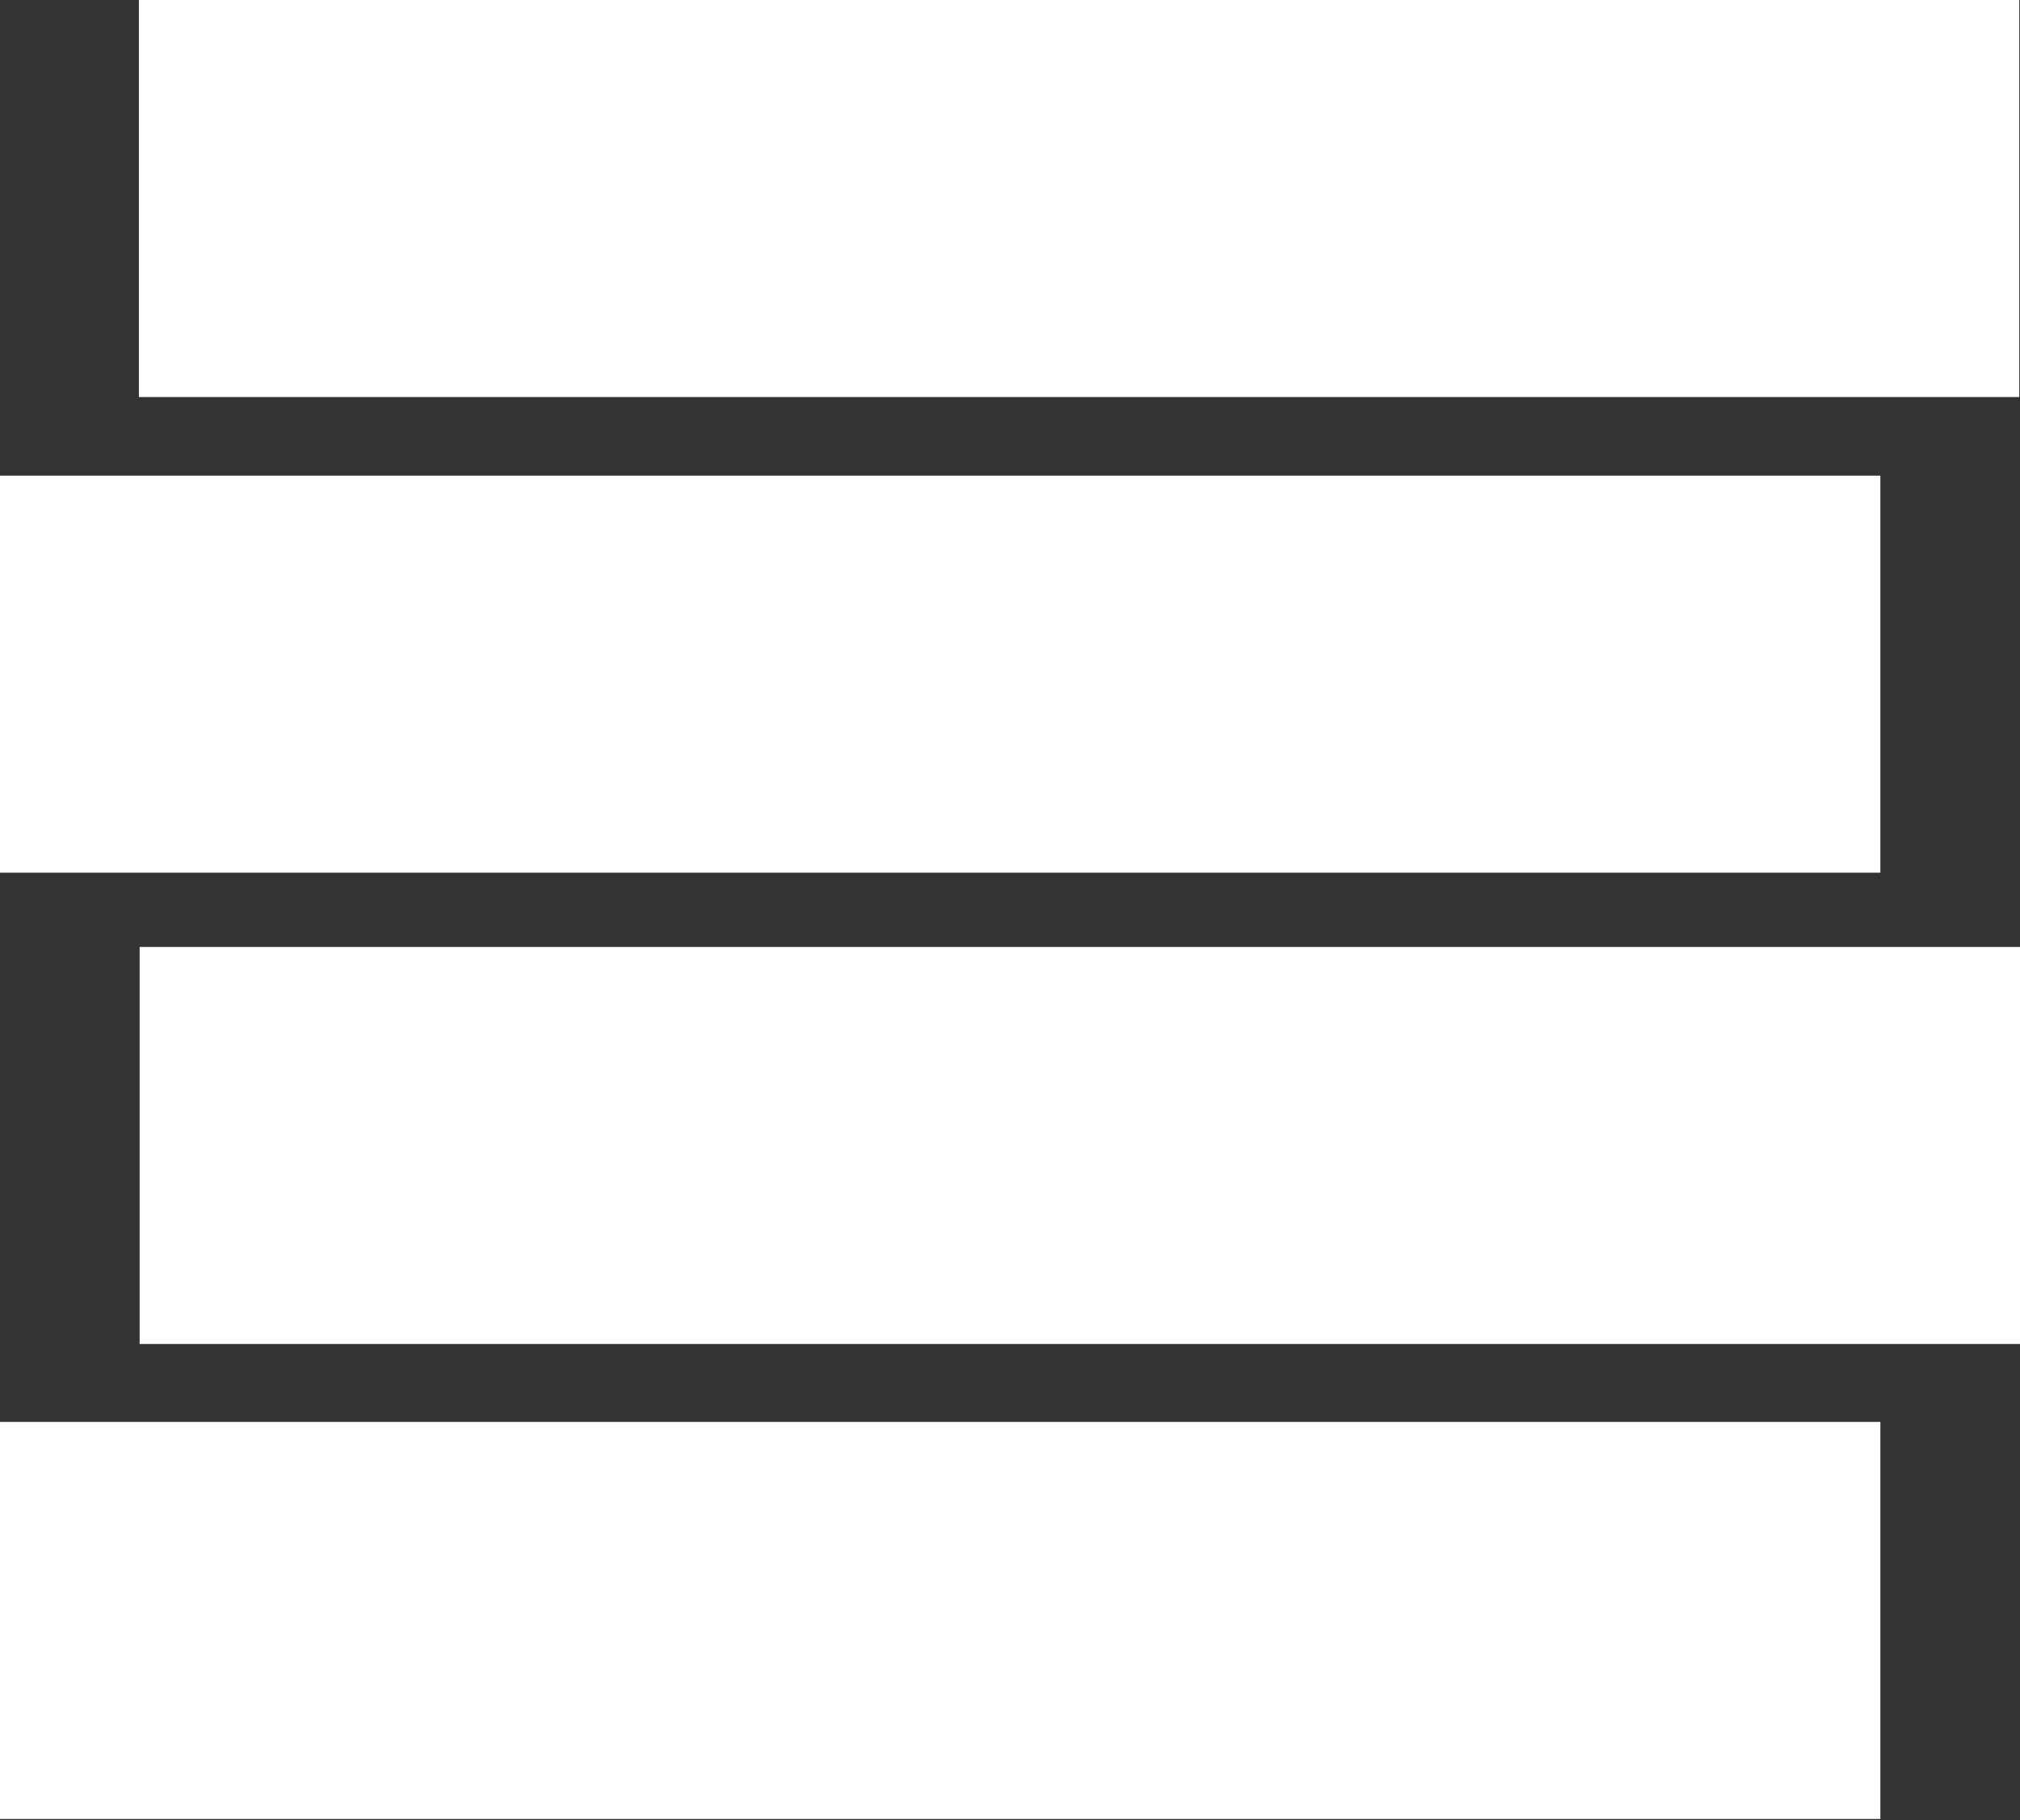 <svg width="152" height="137" viewBox="0 0 152 137" fill="none" xmlns="http://www.w3.org/2000/svg">
<rect x="0" y="0" width="152" height="137" fill="#333333" stroke="none"/>
<path d="M151.945 0H10.452V29.884H151.945V0Z" fill="white"/>
<path d="M141.493 35.799H0V65.683H141.493V35.799Z" fill="white"/>
<path d="M141.493 107.021H0V136.905H141.493V107.021Z" fill="white"/>
<path d="M152 71.272H10.508V101.155H152V71.272Z" fill="white"/>
</svg>
